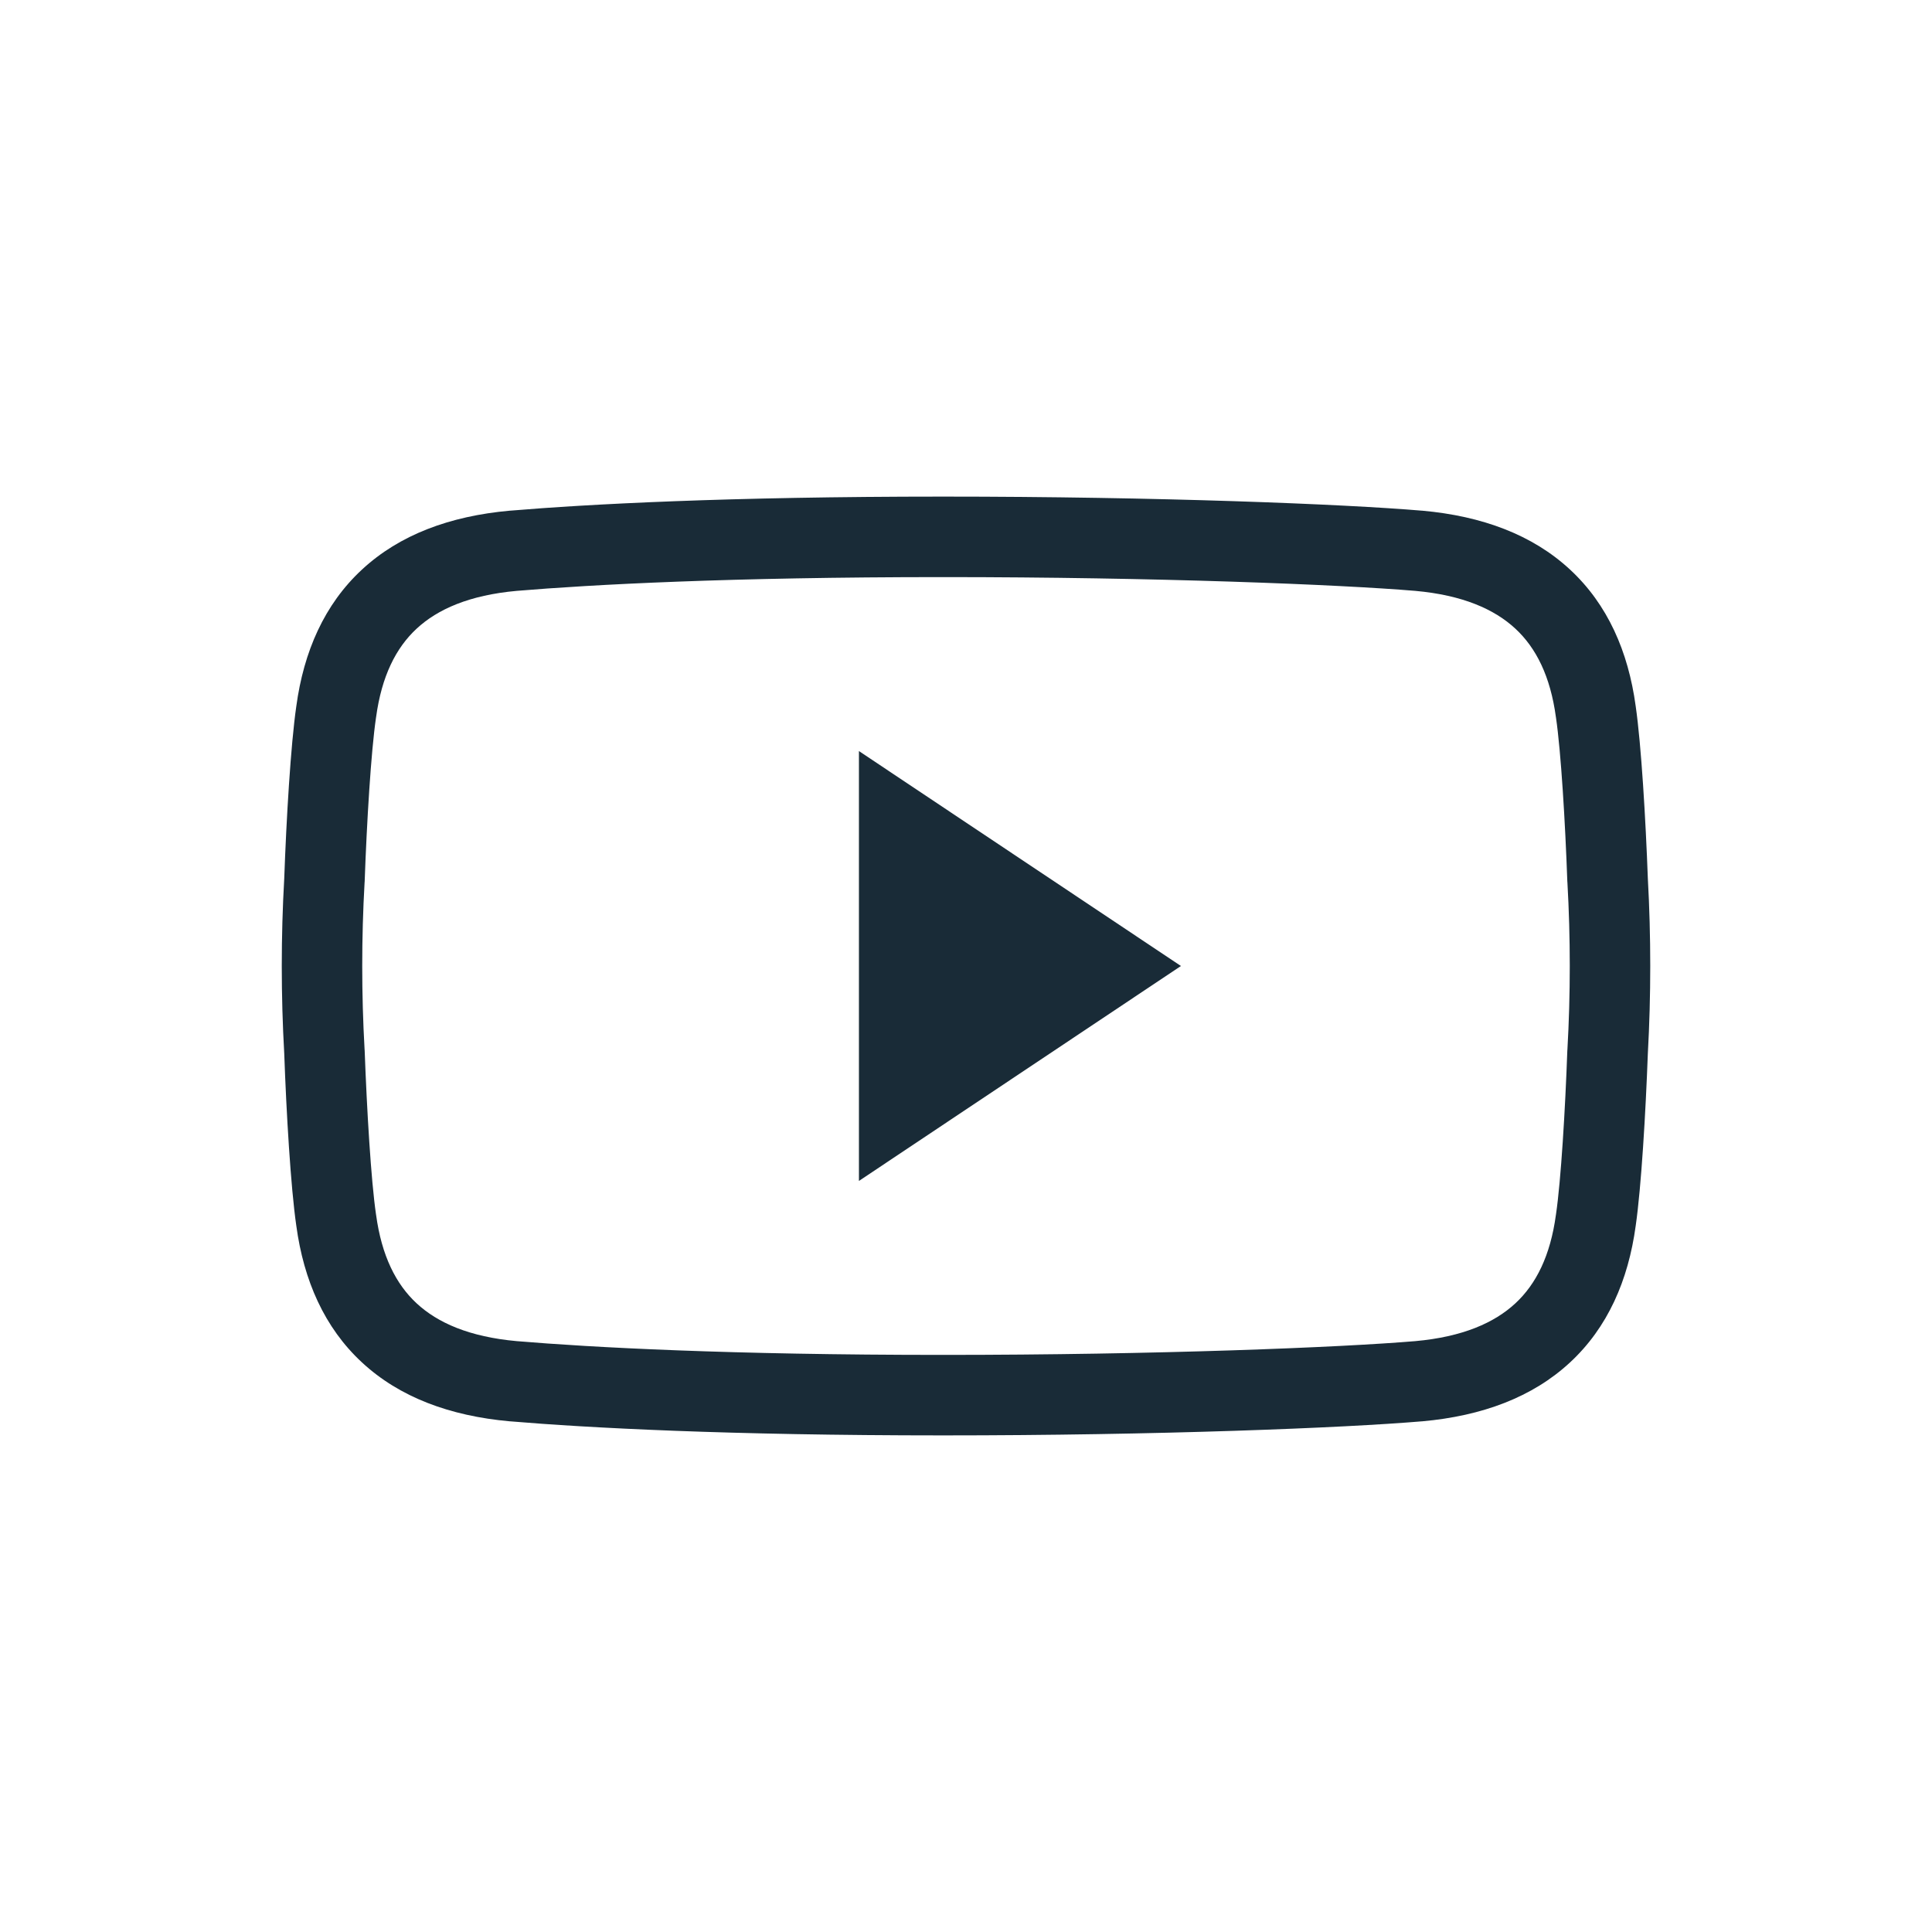 <svg width="24" height="24" viewBox="0 0 24 24" fill="none" xmlns="http://www.w3.org/2000/svg">
<path d="M10.67 14.67L14.67 12L10.67 9.33V14.67Z" fill="#192B37"/>
<path fill-rule="evenodd" clip-rule="evenodd" d="M11.707 6.169C9.044 6.169 7.297 6.263 6.334 6.344L6.331 6.344C5.588 6.411 4.963 6.643 4.497 7.075C4.029 7.508 3.773 8.095 3.681 8.772C3.611 9.255 3.557 10.181 3.531 10.911C3.49 11.632 3.49 12.367 3.531 13.089C3.557 13.818 3.611 14.745 3.681 15.228C3.773 15.905 4.029 16.492 4.497 16.925C4.963 17.357 5.588 17.589 6.331 17.656L6.334 17.656C7.297 17.737 9.044 17.831 11.707 17.831H11.72C14.379 17.831 16.701 17.738 17.666 17.656L17.669 17.656C18.412 17.589 19.037 17.357 19.503 16.925C19.971 16.492 20.227 15.905 20.319 15.229C20.389 14.745 20.443 13.818 20.47 13.089C20.51 12.367 20.51 11.632 20.47 10.911C20.443 10.181 20.389 9.255 20.319 8.771C20.227 8.095 19.971 7.508 19.503 7.075C19.037 6.643 18.412 6.411 17.669 6.344L17.666 6.344C16.701 6.262 14.379 6.169 11.72 6.169H11.707ZM5.176 7.809C5.436 7.568 5.83 7.393 6.419 7.34C7.349 7.262 9.067 7.169 11.707 7.169H11.72C14.364 7.169 16.653 7.262 17.581 7.34C18.17 7.393 18.564 7.568 18.824 7.809C19.082 8.048 19.259 8.4 19.328 8.908L19.329 8.914C19.391 9.336 19.444 10.217 19.47 10.952L19.471 10.962C19.51 11.65 19.51 12.35 19.471 13.038L19.47 13.048C19.444 13.783 19.391 14.664 19.329 15.086L19.328 15.092C19.259 15.6 19.082 15.952 18.824 16.191C18.564 16.432 18.17 16.607 17.581 16.66C16.654 16.738 14.364 16.831 11.72 16.831H11.707C9.067 16.831 7.349 16.738 6.419 16.66C5.83 16.607 5.436 16.432 5.176 16.191C4.918 15.952 4.741 15.6 4.672 15.092L4.671 15.086C4.609 14.664 4.557 13.783 4.53 13.048L4.529 13.038C4.49 12.35 4.49 11.65 4.529 10.962L4.53 10.952C4.556 10.217 4.609 9.336 4.671 8.914L4.672 8.908C4.741 8.4 4.918 8.048 5.176 7.809Z" fill="#192B37"/>
</svg>
